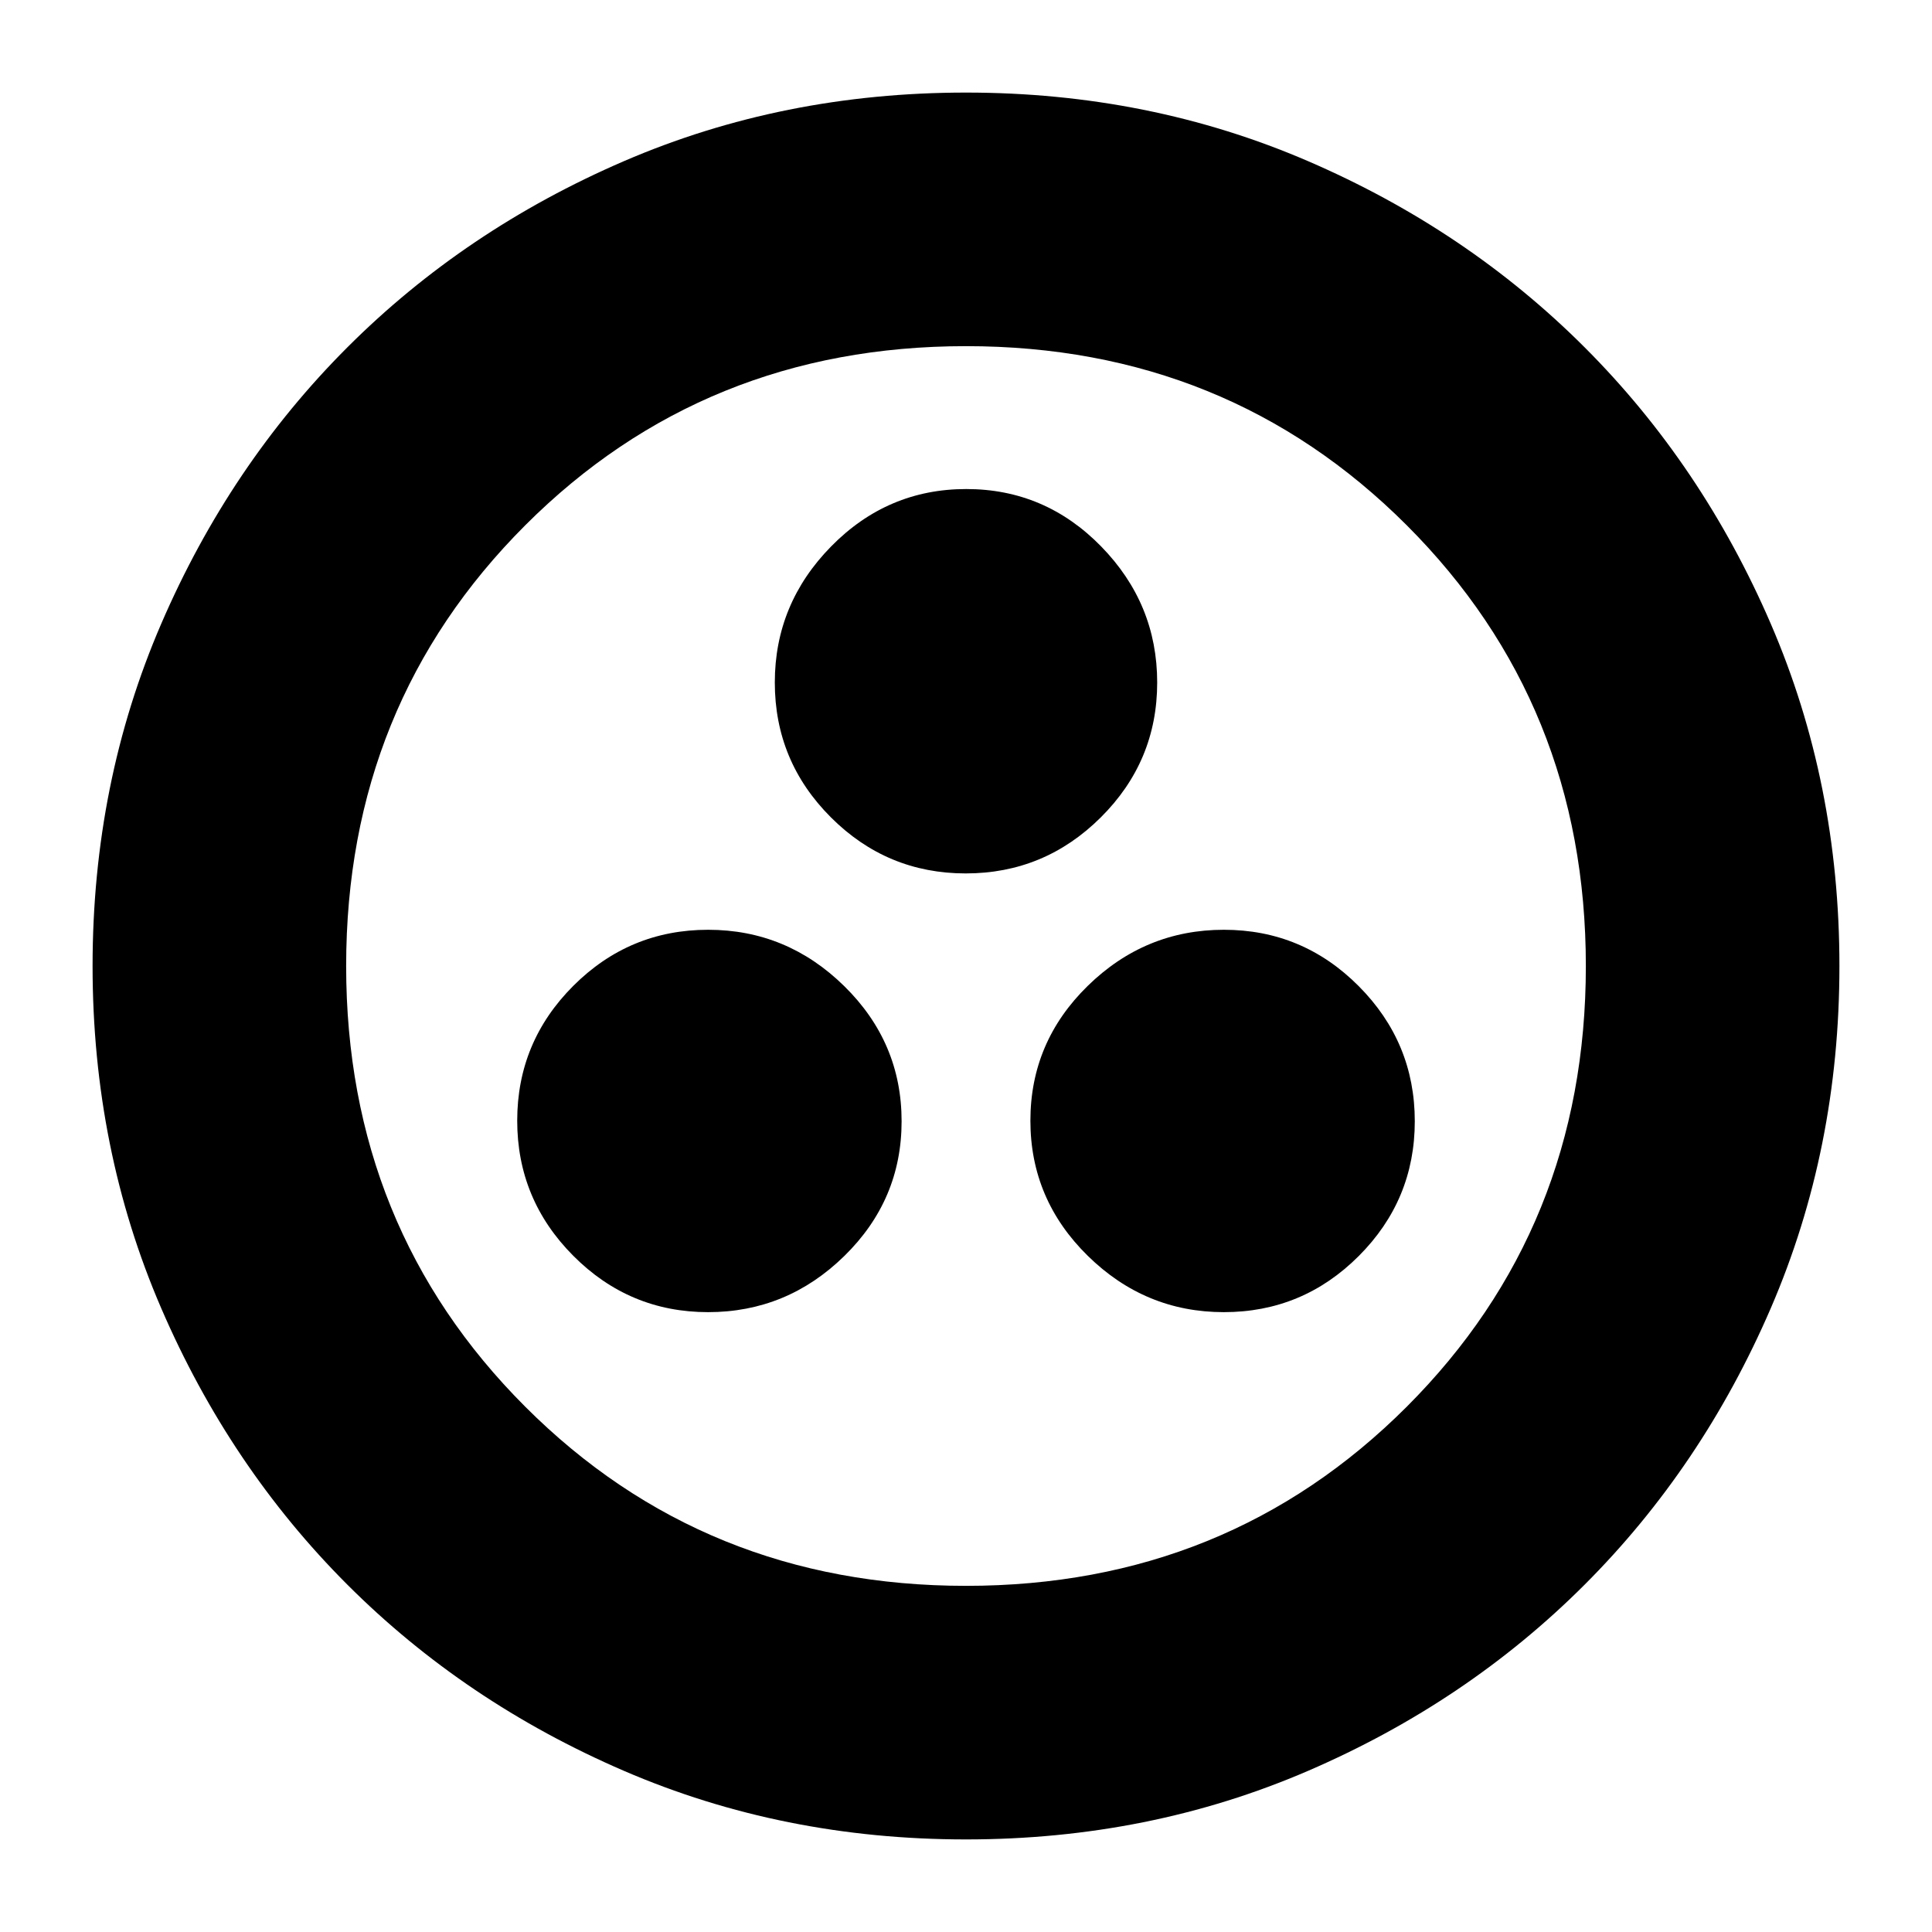 <svg xmlns="http://www.w3.org/2000/svg" height="24" viewBox="0 -960 960 960" width="24"><path d="M351.867-308Q391-308 419.5-335.867q28.5-27.868 28.5-67Q448-442 419.5-470q-28.5-28-67.633-28-39.132 0-67 27.867-27.867 27.868-27.867 67Q257-364 284.867-336q27.868 28 67 28Zm256.266 0q39.133 0 67-27.867 27.867-27.868 27.867-67Q703-442 675.133-470q-27.867-28-67-28Q569-498 540.5-470.133q-28.5 27.868-28.5 67Q512-364 540.5-336q28.5 28 67.633 28ZM479.867-526Q519-526 547-553.867q28-27.867 28-67Q575-660 547.133-688.5q-27.867-28.5-67-28.5Q441-717 413-688.5q-28 28.5-28 67.633 0 39.133 27.867 67 27.868 27.867 67 27.867ZM480-46q-91 0-169.987-34.084-78.988-34.083-137.417-92.512T80.084-310.013Q46-389 46-480t34.084-169.987q34.083-78.988 92.512-137.417t137.417-92.512Q389-914 480-914t169.987 34.084q78.988 34.083 137.417 92.512t92.512 137.417Q914-571 914-480t-34.084 169.987q-34.083 78.988-92.512 137.417T649.987-80.084Q571-46 480-46Zm0-126q130 0 219-89t89-219q0-130-89-219t-219-89q-130 0-219 89t-89 219q0 130 89 219t219 89Zm0-308Z"/></svg>